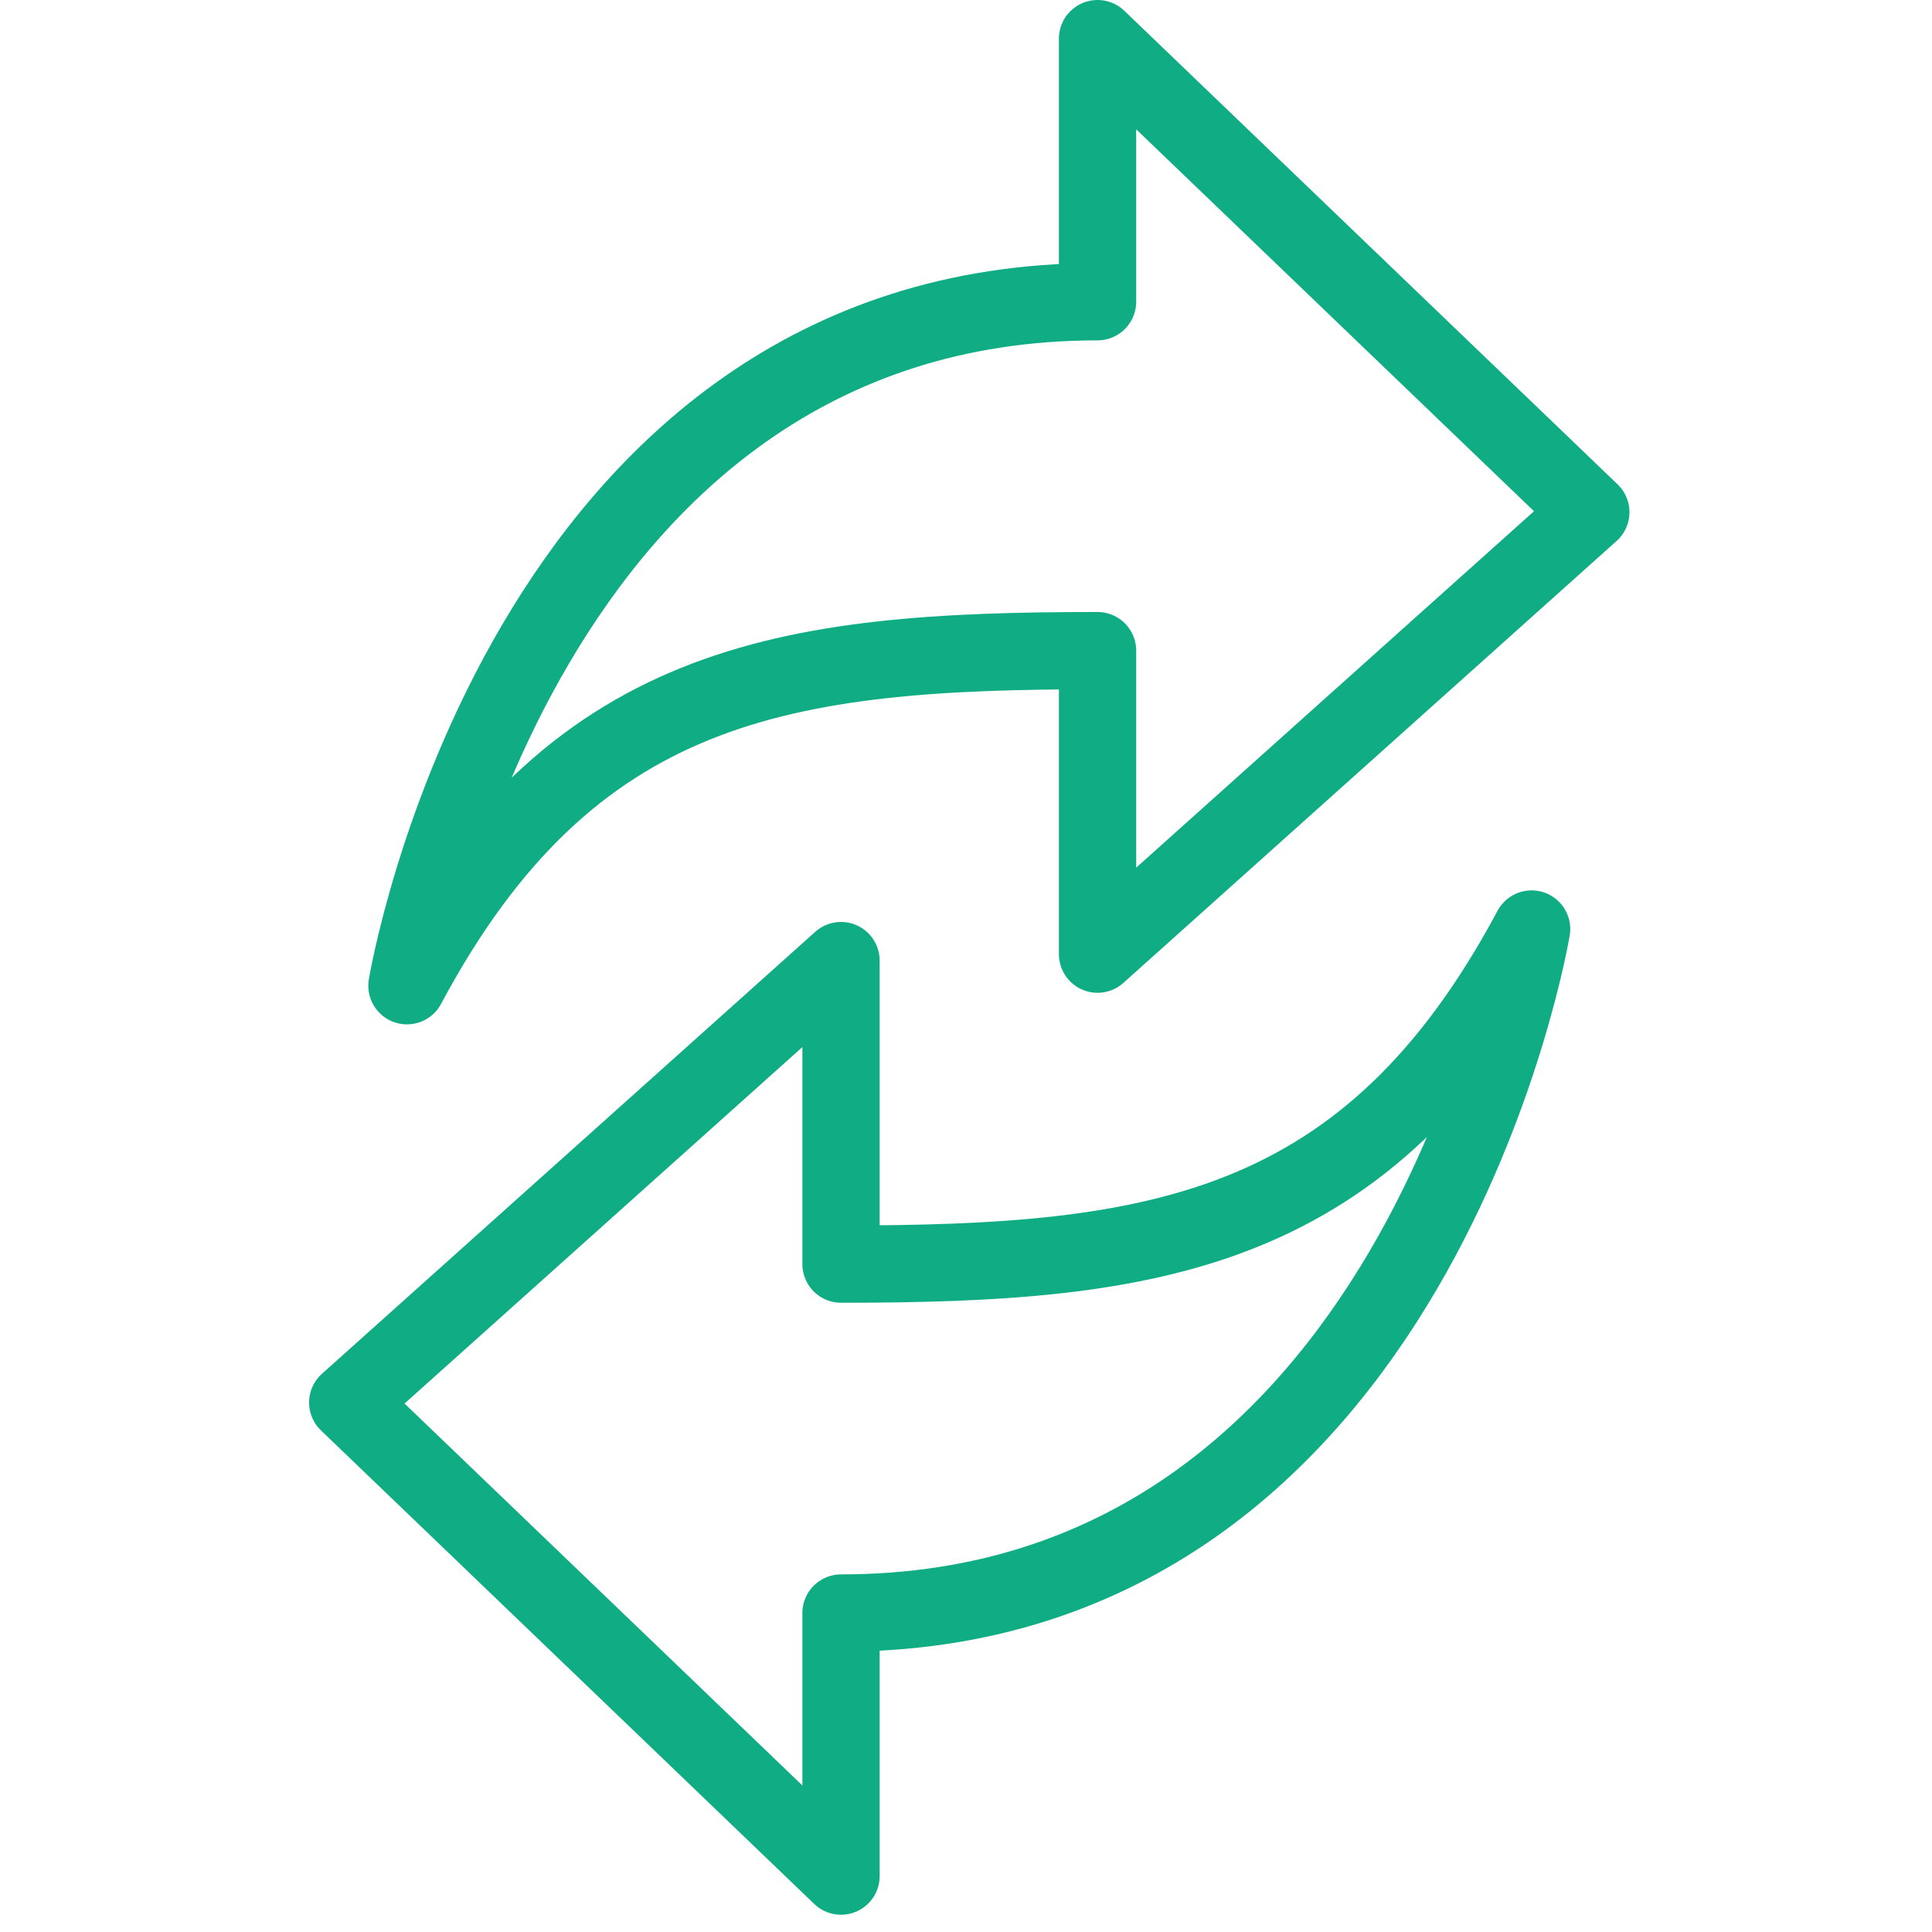 <?xml version="1.0" encoding="UTF-8"?>
<svg width="100px" height="100px" viewBox="0 0 100 100" version="1.1" xmlns="http://www.w3.org/2000/svg" xmlns:xlink="http://www.w3.org/1999/xlink">
    <!-- Generator: Sketch 50.2 (55047) - http://www.bohemiancoding.com/sketch -->
    <title>57. Exchange</title>
    <desc>Created with Sketch.</desc>
    <defs></defs>
    <g id="57.-Exchange" stroke="none" stroke-width="1" fill="none" fill-rule="evenodd" stroke-linecap="round" stroke-linejoin="round">
        <path d="M56.809,33.677 L56.809,49.387 L82.34,26.511 L56.809,2 L56.809,15.617 C26.936,15.617 21.064,51.021 21.064,51.021 C29.521,35.191 40.596,33.677 56.809,33.677 Z" id="Layer-1" stroke="#10AC84" stroke-width="4" fill-rule="nonzero"></path>
        <path d="M53.745,79.762 L53.745,95.472 L79.277,72.596 L53.745,48.085 L53.745,61.702 C23.872,61.702 18,97.106 18,97.106 C26.457,81.277 37.532,79.762 53.745,79.762 Z" id="Layer-2" stroke="#10AC84" stroke-width="4" fill-rule="nonzero" transform="translate(48.638, 72.596) scale(-1, -1) translate(-48.638, -72.596) "></path>
    </g>
</svg>
